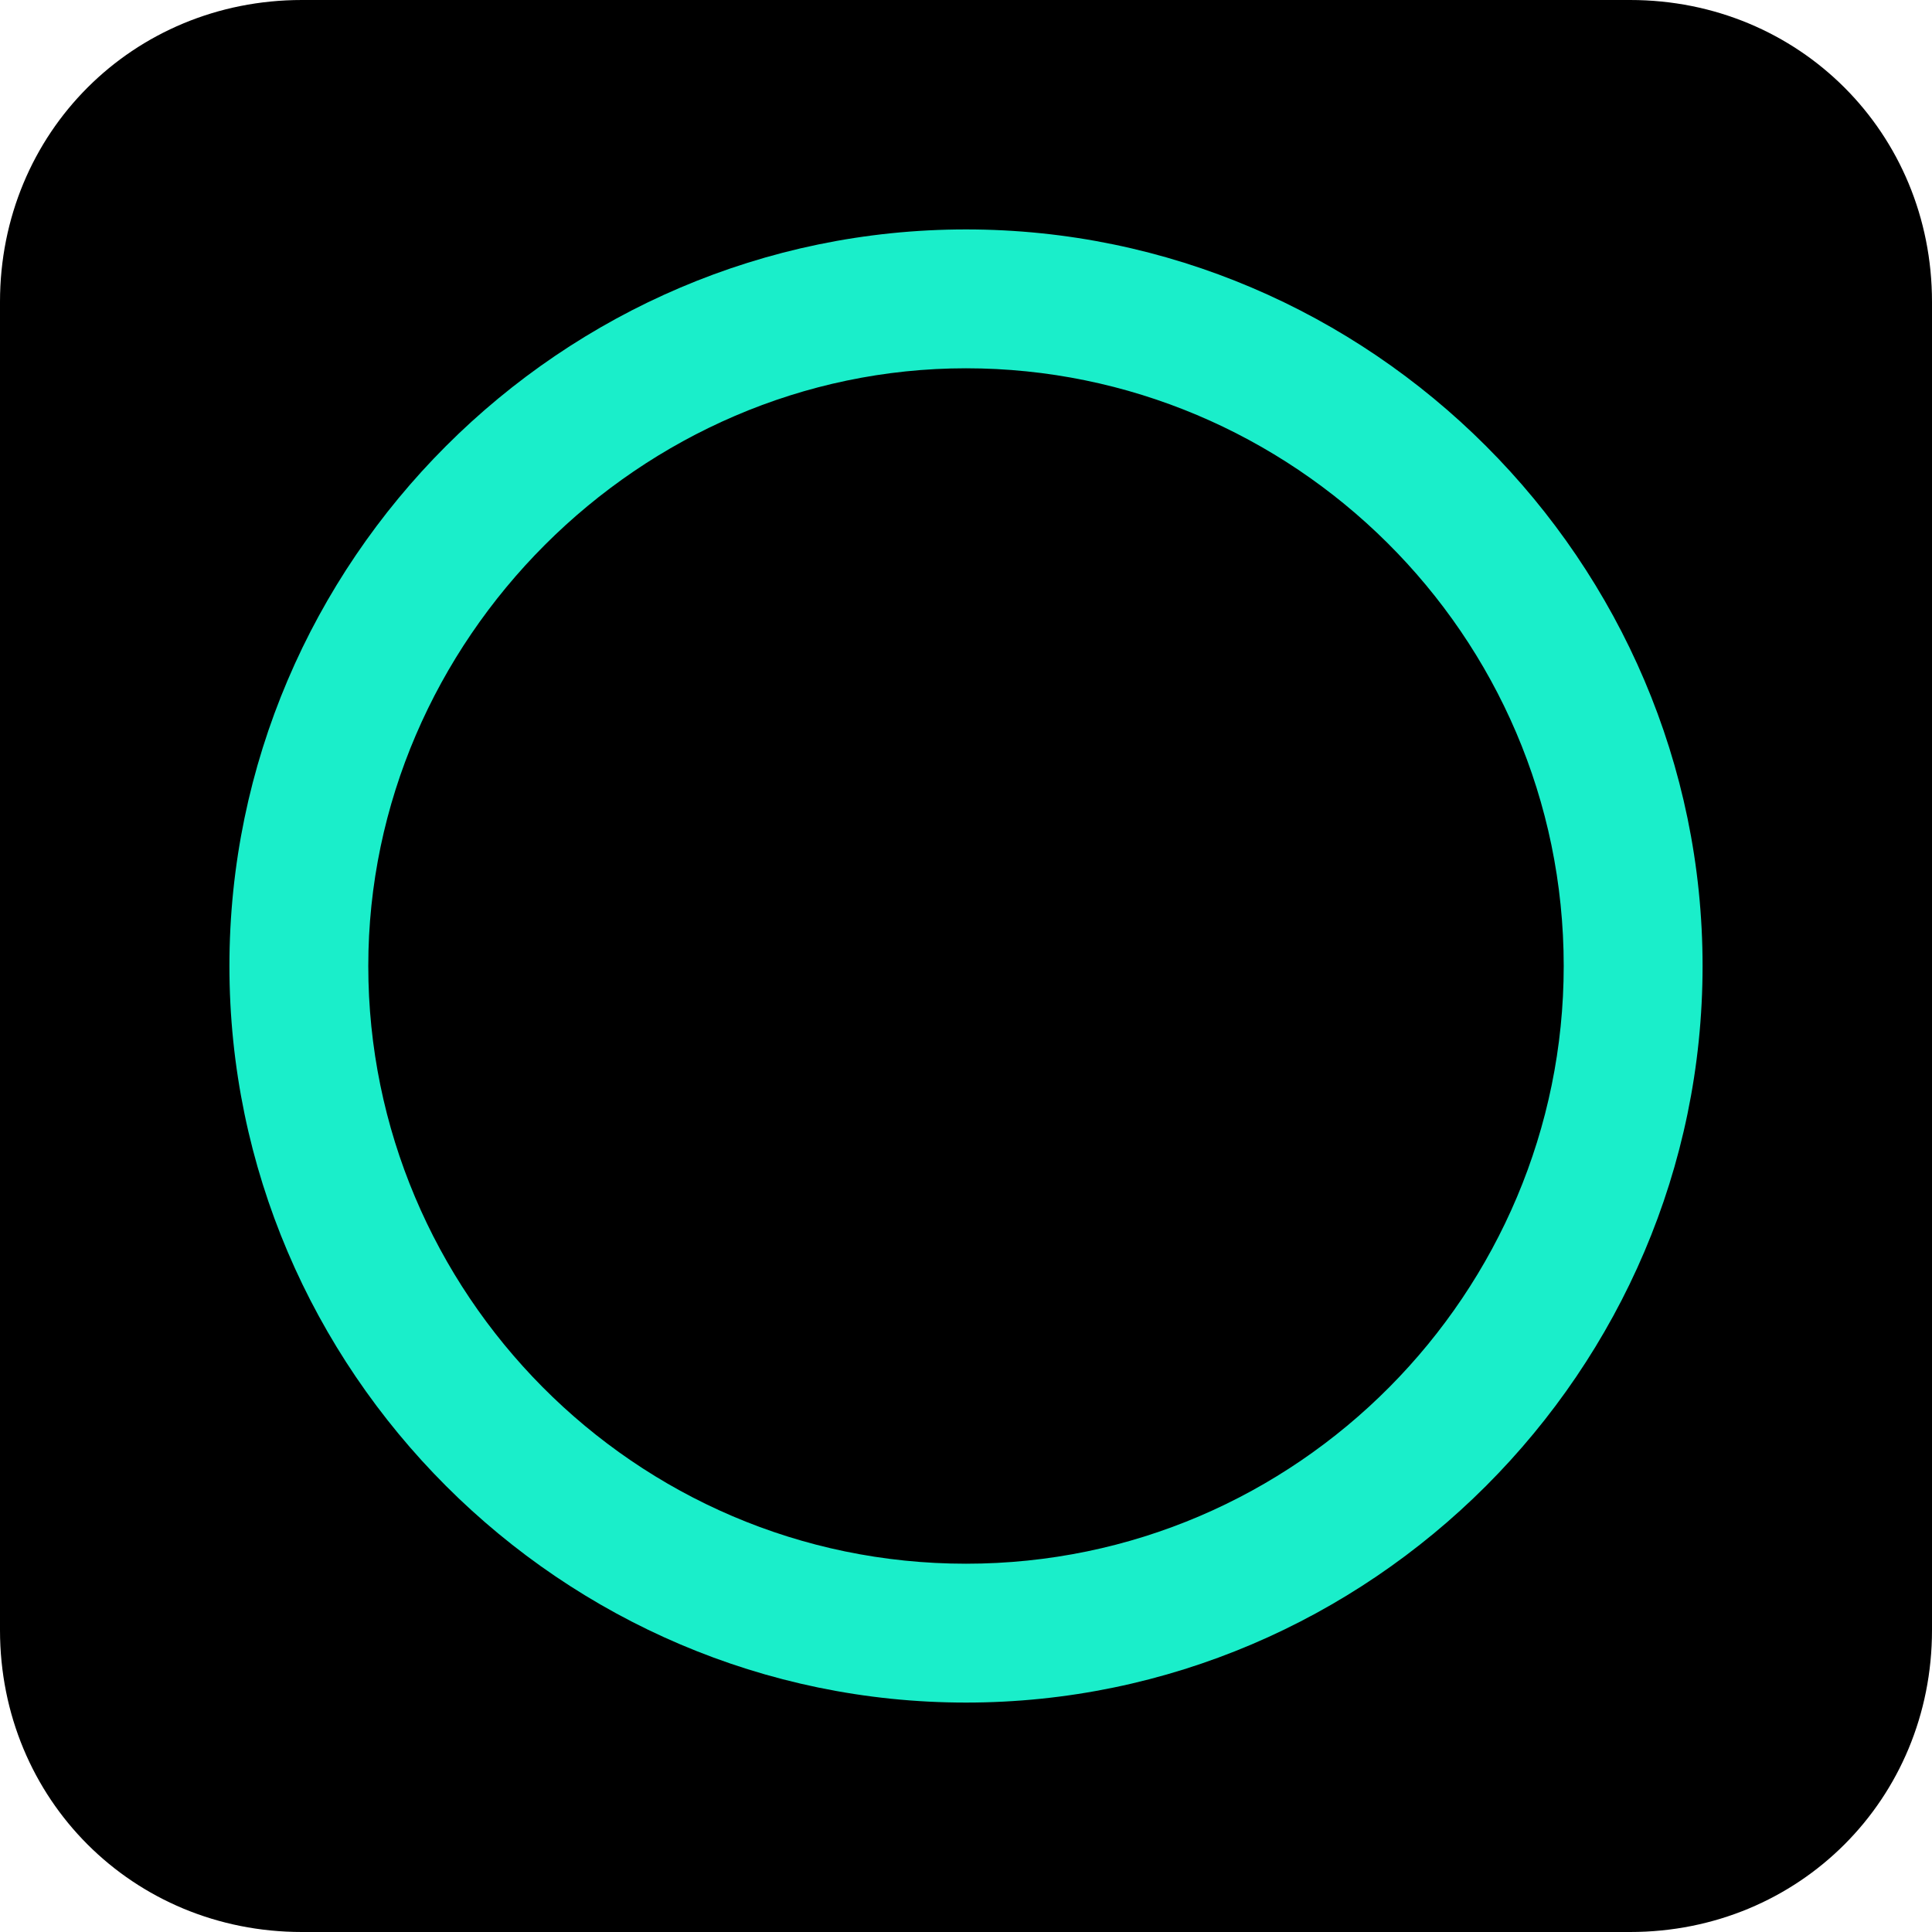 <?xml version="1.0" encoding="utf-8"?>
<!-- Generator: Adobe Illustrator 22.0.1, SVG Export Plug-In . SVG Version: 6.00 Build 0)  -->
<svg version="1.1" id="Layer_1" xmlns="http://www.w3.org/2000/svg" xmlns:xlink="http://www.w3.org/1999/xlink" x="0px" y="0px"
	 viewBox="0 0 32 32" style="enable-background:new 0 0 32 32;" xml:space="preserve">
<style type="text/css">
	.st0{fill:#1AEECA;}
</style>
<title>Row</title>
<desc>Created with Sketch.</desc>
<g id="Page-1">
	<g id="Row">
		<path id="Rectangle" d="M5,0h22c2.8,0,5,2.2,5,5v22c0,2.8-2.2,5-5,5H5c-2.8,0-5-2.2-5-5V5C0,2.2,2.2,0,5,0z"/>
	</g>
</g>
<path class="st0" d="M16,6.1c5.4,0,9.9,4.4,9.9,9.9c0,5.4-4.4,9.9-9.9,9.9S6.1,21.4,6.1,16C6.1,10.6,10.6,6.1,16,6.1 M16,3.8
	C9.3,3.8,3.8,9.3,3.8,16S9.3,28.2,16,28.2S28.2,22.7,28.2,16S22.7,3.8,16,3.8L16,3.8z"/>
</svg>
